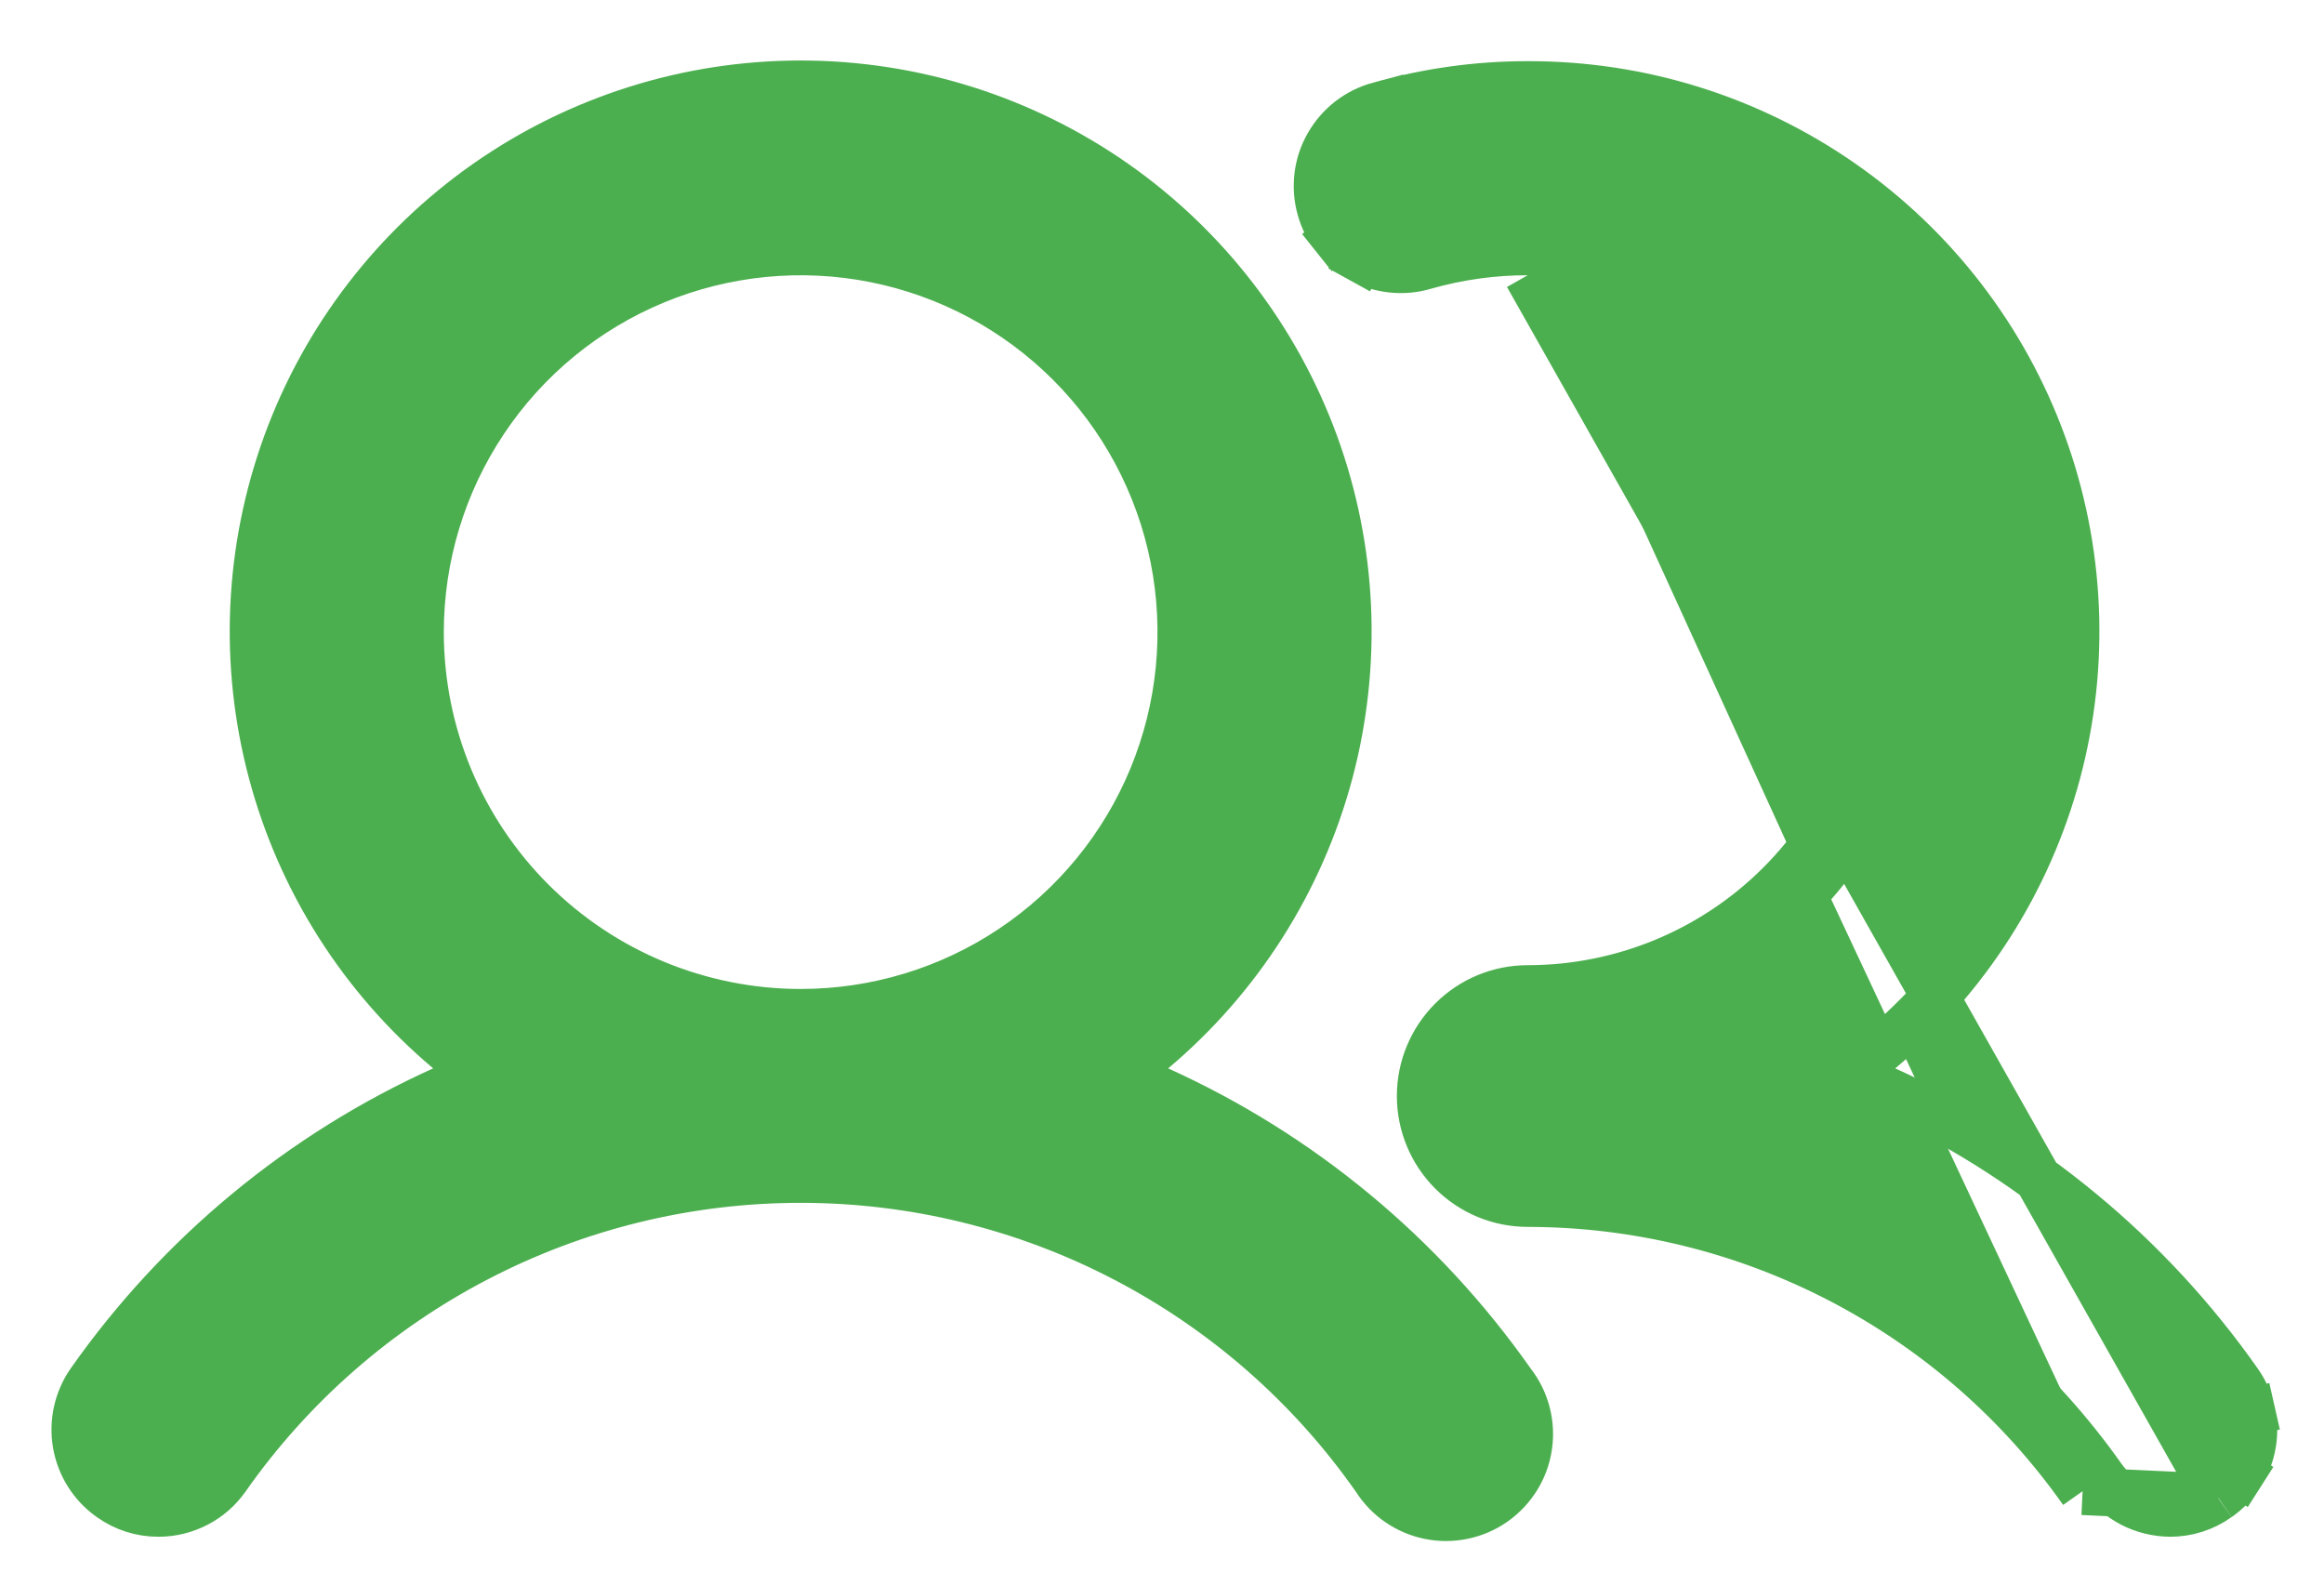 <svg width="34" height="23" viewBox="0 0 34 23" fill="none" xmlns="http://www.w3.org/2000/svg">
<path d="M32.45 21.909L32.45 21.909C32.581 21.817 32.693 21.701 32.779 21.567L33.072 21.754L32.779 21.567C32.865 21.432 32.923 21.282 32.95 21.124C32.978 20.967 32.973 20.806 32.938 20.65L33.277 20.573L32.938 20.65C32.902 20.494 32.836 20.347 32.743 20.217L32.742 20.215C31.435 18.357 29.654 16.883 27.584 15.947L27.079 15.718L27.504 15.363C28.764 14.308 29.668 12.891 30.094 11.304C30.519 9.718 30.445 8.038 29.882 6.495C29.319 4.952 28.294 3.619 26.946 2.68C25.599 1.74 23.994 1.238 22.351 1.243L22.35 1.243C21.619 1.242 20.891 1.343 20.188 1.543L20.182 1.545L20.182 1.544C20.025 1.586 19.879 1.658 19.751 1.756C19.623 1.855 19.516 1.978 19.436 2.118C19.355 2.258 19.304 2.413 19.284 2.573C19.265 2.734 19.277 2.897 19.321 3.052C19.364 3.208 19.439 3.353 19.539 3.479L19.267 3.696L19.539 3.479C19.64 3.606 19.764 3.711 19.906 3.789L19.738 4.094L19.906 3.789C20.047 3.867 20.203 3.916 20.363 3.933C20.524 3.95 20.687 3.936 20.841 3.889L20.845 3.888L20.845 3.888C21.335 3.749 21.842 3.678 22.351 3.679M32.45 21.909L22.35 4.027M32.45 21.909L32.446 21.911C32.242 22.057 31.999 22.134 31.749 22.134C31.554 22.132 31.361 22.085 31.188 21.995C31.015 21.904 30.866 21.774 30.753 21.615M32.45 21.909L30.468 21.816M22.351 3.679L22.35 4.027M22.351 3.679C22.351 3.679 22.351 3.679 22.35 3.679V4.027M22.351 3.679C23.828 3.679 25.244 4.266 26.288 5.31C27.332 6.354 27.919 7.771 27.919 9.248C27.919 10.725 27.332 12.141 26.288 13.185C25.244 14.229 23.827 14.816 22.35 14.816C22.027 14.816 21.718 14.944 21.489 15.173C21.261 15.401 21.132 15.711 21.132 16.034C21.132 16.357 21.261 16.667 21.489 16.896C21.718 17.124 22.027 17.252 22.35 17.252H22.351C23.998 17.254 25.621 17.651 27.083 18.411C28.545 19.17 29.803 20.269 30.753 21.615M22.35 4.027C23.735 4.027 25.063 4.577 26.042 5.556C27.021 6.535 27.571 7.863 27.571 9.248C27.571 10.632 27.021 11.96 26.042 12.939C25.063 13.918 23.735 14.468 22.35 14.468C21.935 14.468 21.537 14.633 21.243 14.927C20.949 15.221 20.784 15.619 20.784 16.034C20.784 16.45 20.949 16.848 21.243 17.142C21.537 17.436 21.935 17.601 22.35 17.601C23.942 17.602 25.51 17.986 26.923 18.72C28.335 19.453 29.551 20.515 30.468 21.816M30.753 21.615C30.753 21.615 30.752 21.615 30.752 21.615L30.468 21.816M30.753 21.615C30.753 21.615 30.753 21.615 30.753 21.616L30.468 21.816M16.867 15.363L16.444 15.719L16.947 15.947C19.017 16.883 20.798 18.357 22.105 20.215L22.11 20.222L22.115 20.229C22.217 20.359 22.291 20.509 22.333 20.668C22.375 20.828 22.384 20.994 22.36 21.157C22.336 21.321 22.279 21.477 22.192 21.618C22.105 21.758 21.991 21.88 21.856 21.975C21.721 22.07 21.569 22.136 21.407 22.17C21.246 22.204 21.079 22.206 20.917 22.173C20.755 22.141 20.602 22.076 20.466 21.983C20.329 21.89 20.214 21.769 20.126 21.63L20.121 21.623L20.116 21.616C19.169 20.267 17.911 19.166 16.449 18.406C14.986 17.645 13.362 17.249 11.714 17.249C10.065 17.249 8.441 17.645 6.979 18.406C5.516 19.166 4.258 20.267 3.311 21.616L3.31 21.617C3.199 21.777 3.05 21.908 2.877 21.997C2.705 22.087 2.513 22.134 2.318 22.134L2.316 22.134C2.066 22.134 1.822 22.057 1.619 21.911L1.617 21.91C1.353 21.724 1.174 21.441 1.119 21.123C1.064 20.806 1.137 20.479 1.322 20.215C2.629 18.357 4.41 16.883 6.48 15.947L6.983 15.719L6.561 15.363C5.304 14.306 4.403 12.889 3.98 11.302C3.556 9.716 3.631 8.038 4.193 6.495C4.756 4.953 5.779 3.621 7.124 2.679C8.47 1.738 10.072 1.233 11.714 1.233C13.355 1.233 14.958 1.738 16.303 2.679C17.648 3.621 18.671 4.953 19.234 6.495C19.797 8.038 19.871 9.716 19.448 11.302C19.024 12.889 18.123 14.306 16.867 15.363ZM7.084 6.154C6.472 7.07 6.145 8.146 6.145 9.248C6.145 10.725 6.732 12.141 7.776 13.185C8.82 14.229 10.237 14.816 11.714 14.816C12.815 14.816 13.892 14.49 14.807 13.878C15.723 13.266 16.437 12.396 16.858 11.379C17.28 10.361 17.39 9.241 17.175 8.161C16.96 7.081 16.43 6.089 15.651 5.31C14.872 4.531 13.88 4.001 12.8 3.786C11.72 3.571 10.6 3.682 9.583 4.103C8.565 4.524 7.695 5.238 7.084 6.154Z" fill="#4CAF4F" stroke="#4CAF4F" stroke-width="0.696"/>
</svg>
